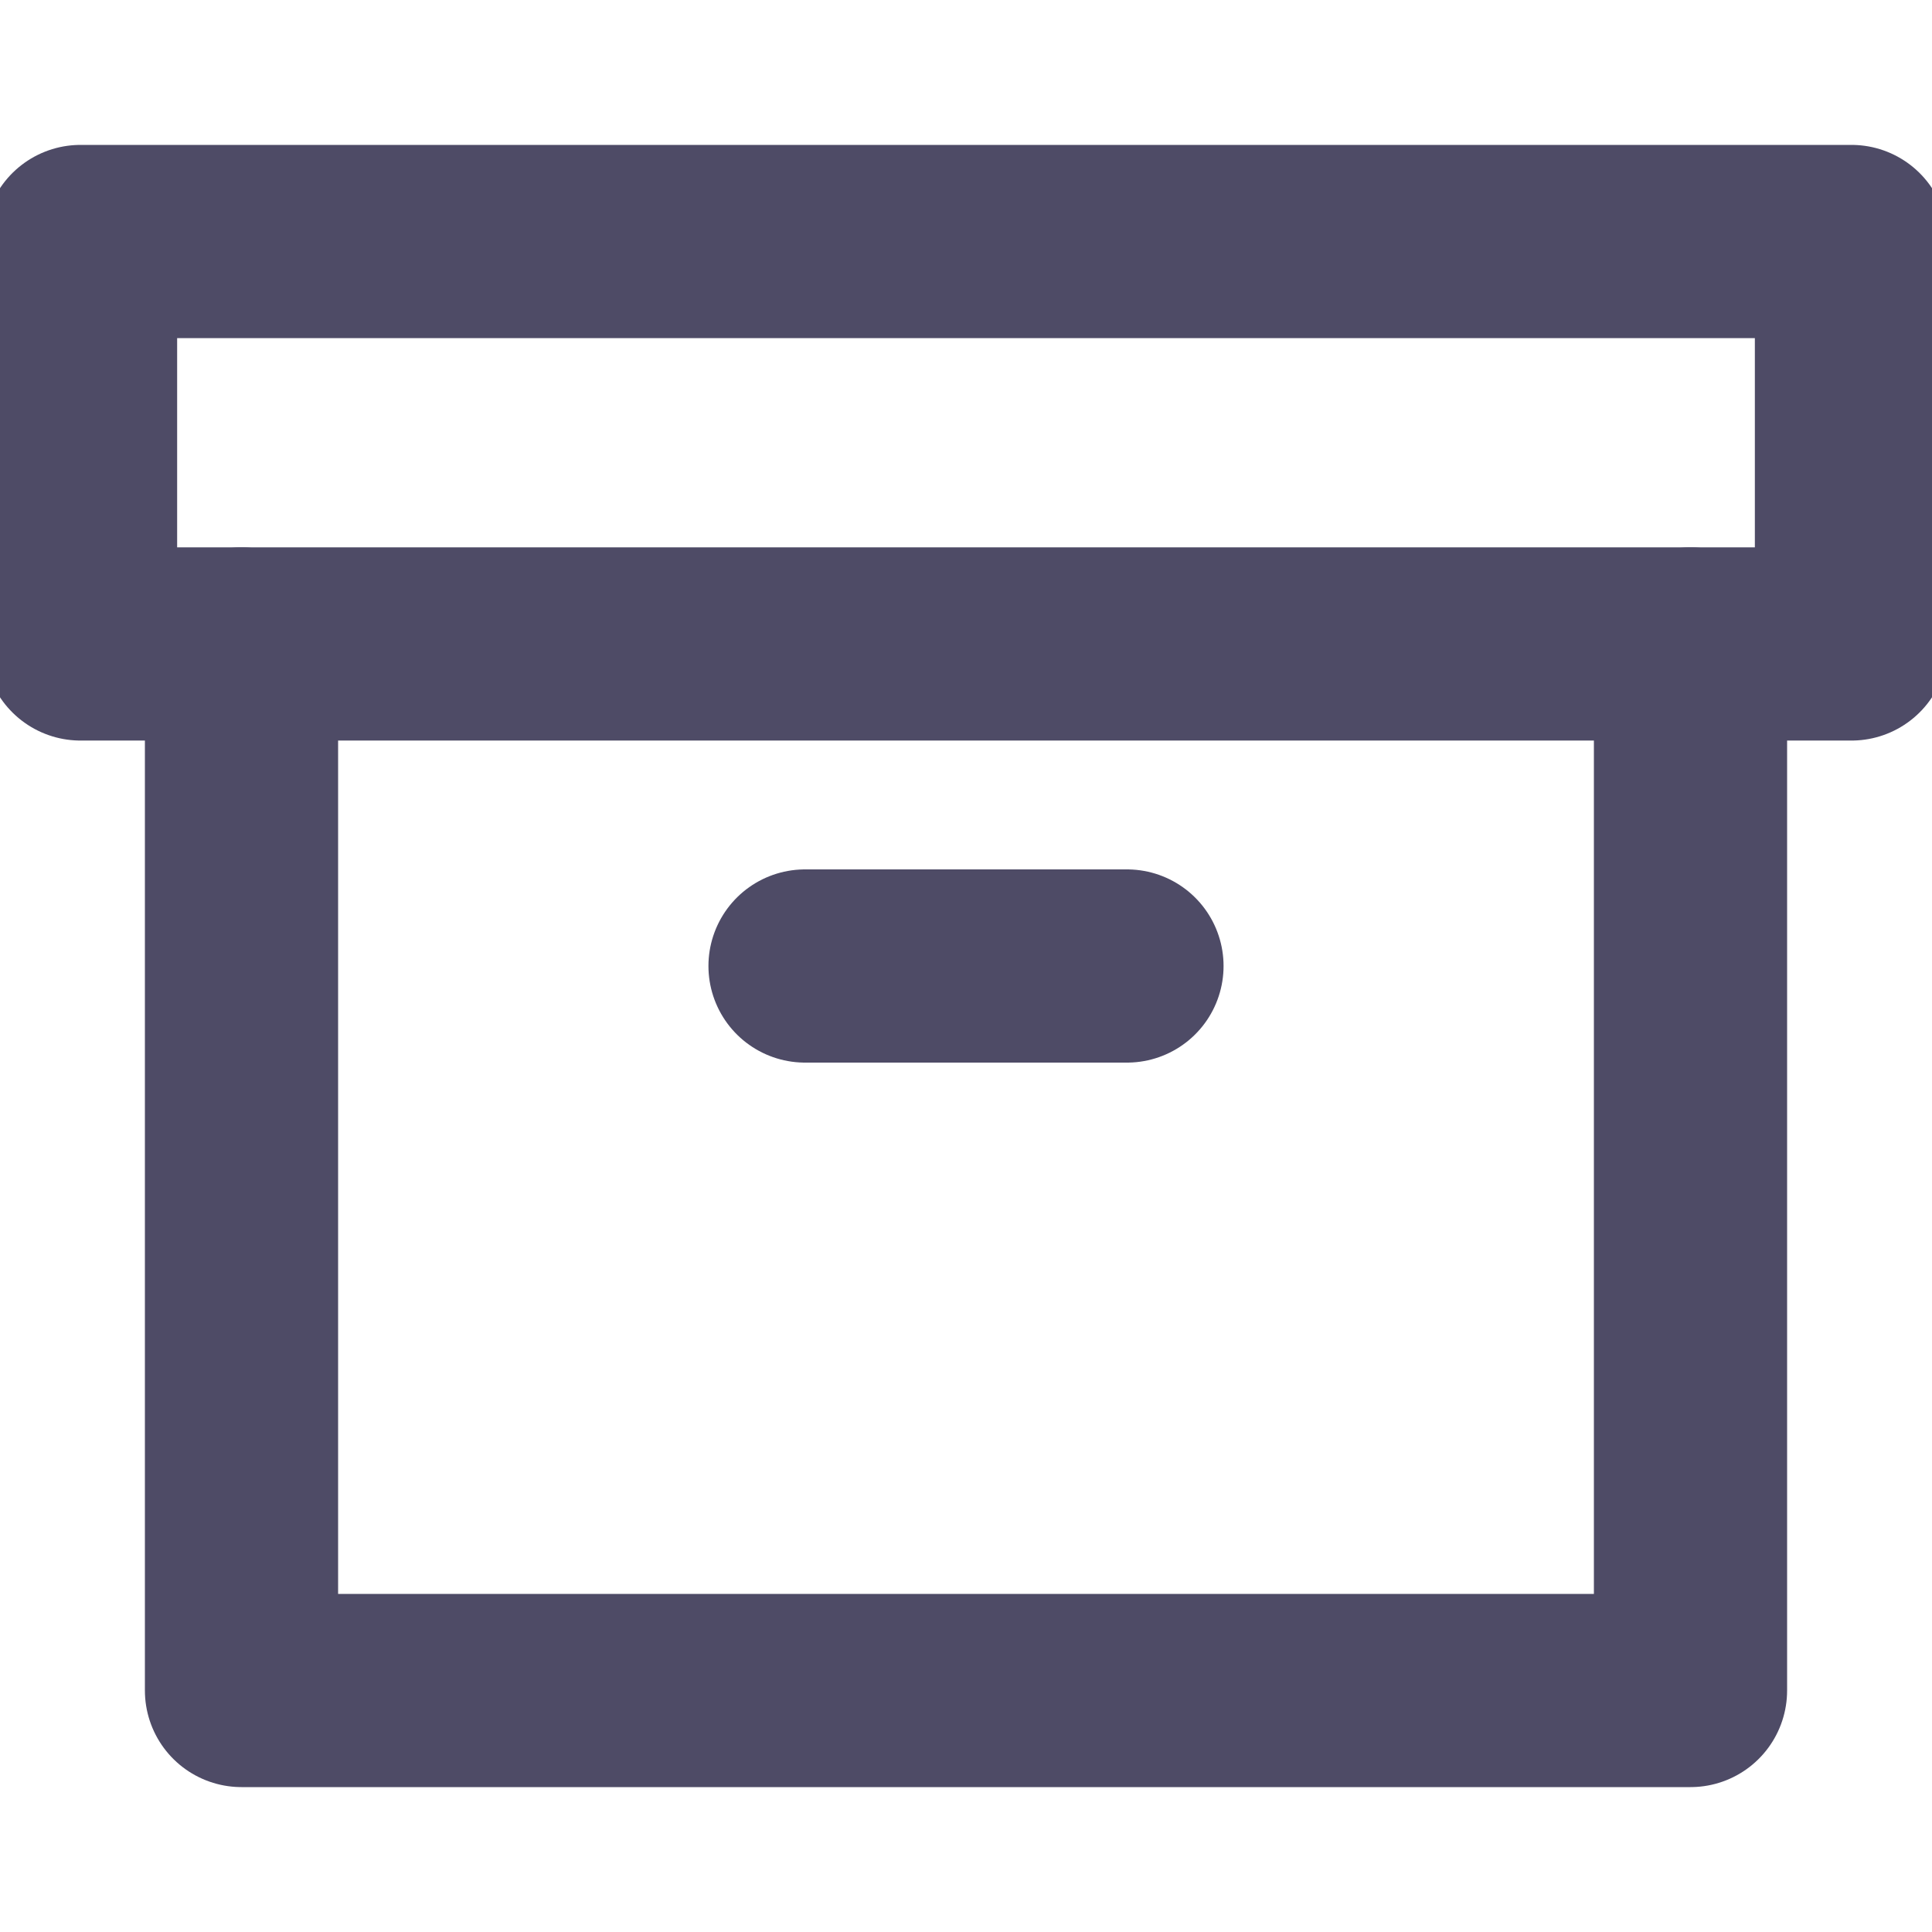 <svg width="16" height="16" viewBox="0 0 16 16" fill="none" xmlns="http://www.w3.org/2000/svg">
    <g clip-path="url(#clip0_26067_2938)">
        <path d="M14 5.333V14H2V5.333" stroke="#4E4B66" stroke-width="1.6" stroke-linecap="round" stroke-linejoin="round"/>
        <path d="M15.333 2H0.667V5.333H15.333V2Z" stroke="#4E4B66" stroke-width="1.6" stroke-linecap="round" stroke-linejoin="round"/>
        <path d="M6.667 8H9.333" stroke="#4E4B66" stroke-width="1.6" stroke-linecap="round" stroke-linejoin="round"/>
    </g>
    <defs>
        <clipPath id="clip0_26067_2938">
            <rect width="16" height="16" fill="white"/>
        </clipPath>
    </defs>
</svg>